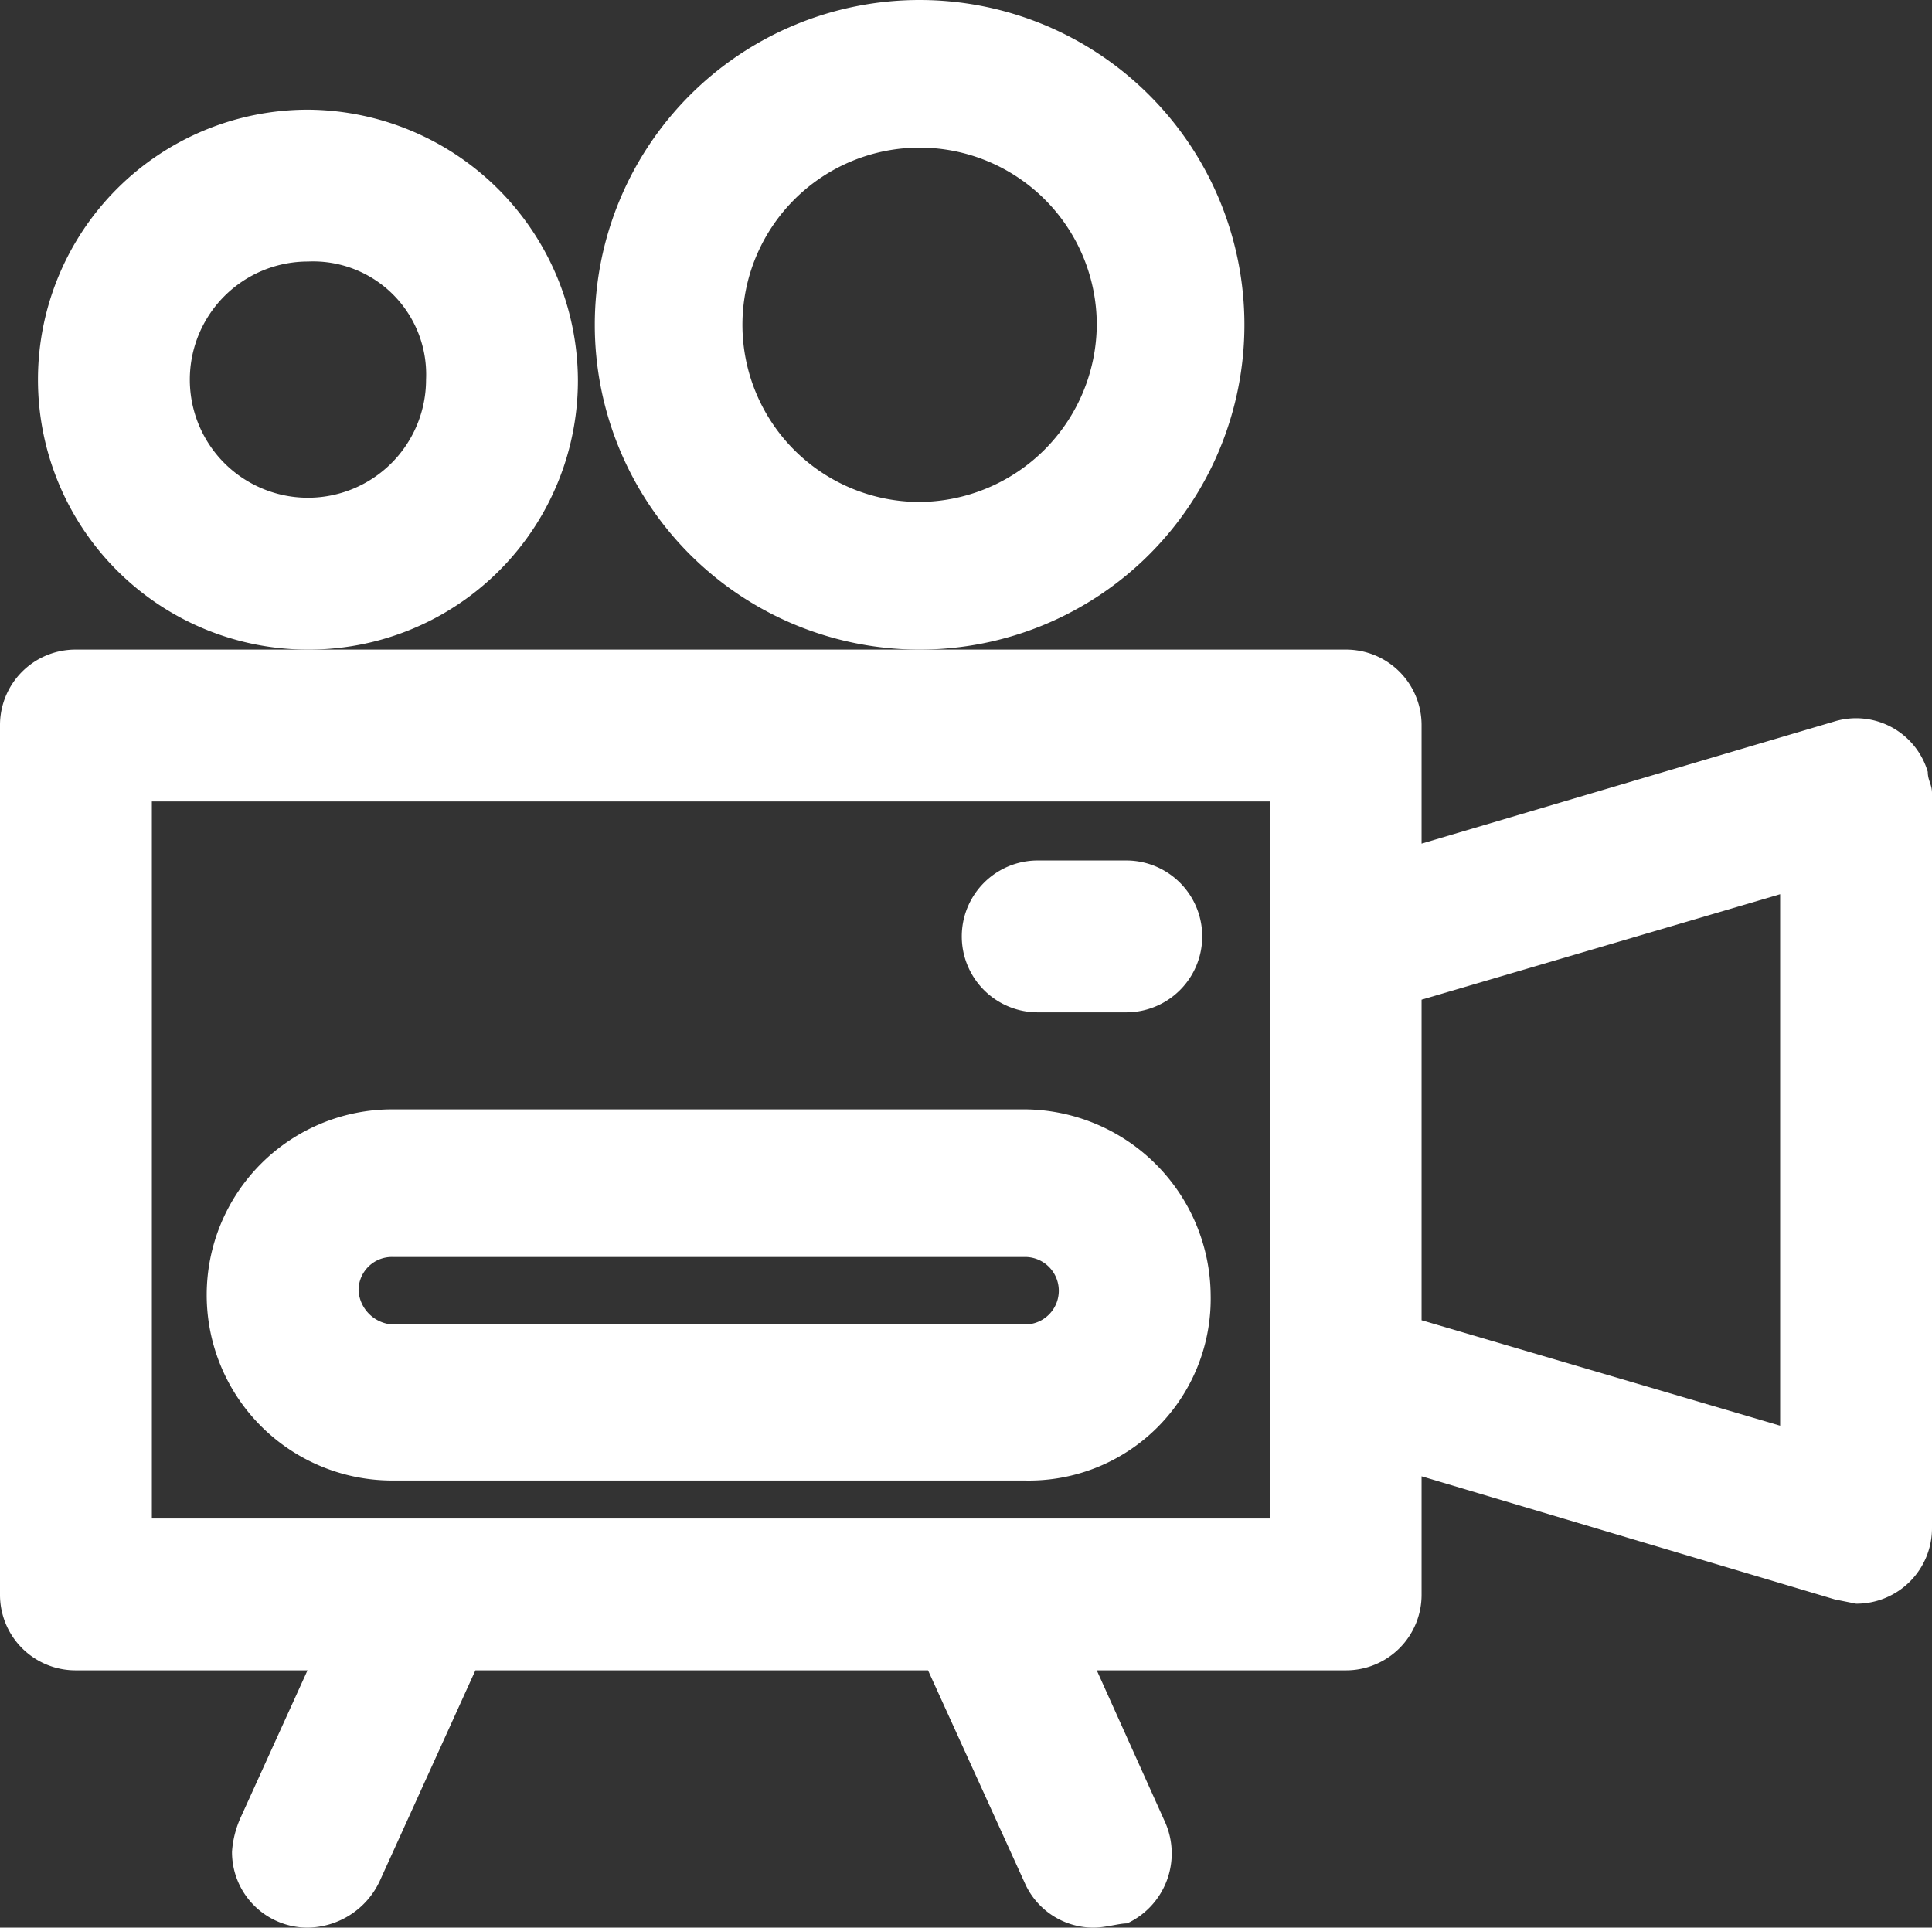 <svg xmlns="http://www.w3.org/2000/svg" viewBox="0 0 45.8 45.7"><rect x="0" y="0" width="45.8" height="45.7" fill="#333333" stroke="none"/><defs><style>.cls-1{fill:#fff;}</style></defs><g id="图层_2" data-name="图层 2"><g id="图层_1-2" data-name="图层 1"><path class="cls-1" d="M13.7,9A6.44,6.44,0,0,0,7.3,2.6a6.4,6.4,0,1,0,0,12.8A6.38,6.38,0,0,0,13.7,9ZM7.3,11.8a2.8,2.8,0,0,1,0-5.6A2.68,2.68,0,0,1,10.1,9,2.8,2.8,0,0,1,7.3,11.8Z"/><path class="cls-1" d="M45.7,18.3a1.77,1.77,0,0,0-2.2-1.2L33.7,20V17.2a1.79,1.79,0,0,0-1.8-1.8H1.8A1.79,1.79,0,0,0,0,17.2V37.8a1.79,1.79,0,0,0,1.8,1.8H7.29L5.7,43.1a2.35,2.35,0,0,0-.2.8,1.79,1.79,0,0,0,1.8,1.8A1.91,1.91,0,0,0,9,44.6l2.27-5H22l2.32,5.1a1.78,1.78,0,0,0,1.6,1c.3,0,.6-.1.8-.1a1.83,1.83,0,0,0,.9-2.4L26,39.6H31.9a1.79,1.79,0,0,0,1.8-1.8V35l9.8,2.92.5.1a1.79,1.79,0,0,0,1.8-1.8V18.8C45.8,18.6,45.7,18.5,45.7,18.3ZM30.1,22.4V36H3.6V19H30.1ZM42.2,33.8l-8.5-2.5V23.7l8.5-2.5Z"/><path class="cls-1" d="M9.3,35.1h15a4.31,4.31,0,0,0,4.4-4.4,4.44,4.44,0,0,0-4.4-4.4H9.3a4.4,4.4,0,1,0,0,8.8Zm0-5.3h15a.8.8,0,1,1,0,1.6H9.3a.86.86,0,0,1-.8-.8A.79.79,0,0,1,9.3,29.8Z"/><path class="cls-1" d="M29.5,7.7a7.7,7.7,0,1,0-15.4,0,7.7,7.7,0,1,0,15.4,0Zm-7.7,4.2A4.2,4.2,0,1,1,26,7.7,4.23,4.23,0,0,1,21.8,11.9Z"/><path class="cls-1" d="M24.6,24h2.1a1.8,1.8,0,0,0,0-3.6H24.6a1.8,1.8,0,0,0,0,3.6Z"/></g></g></svg>